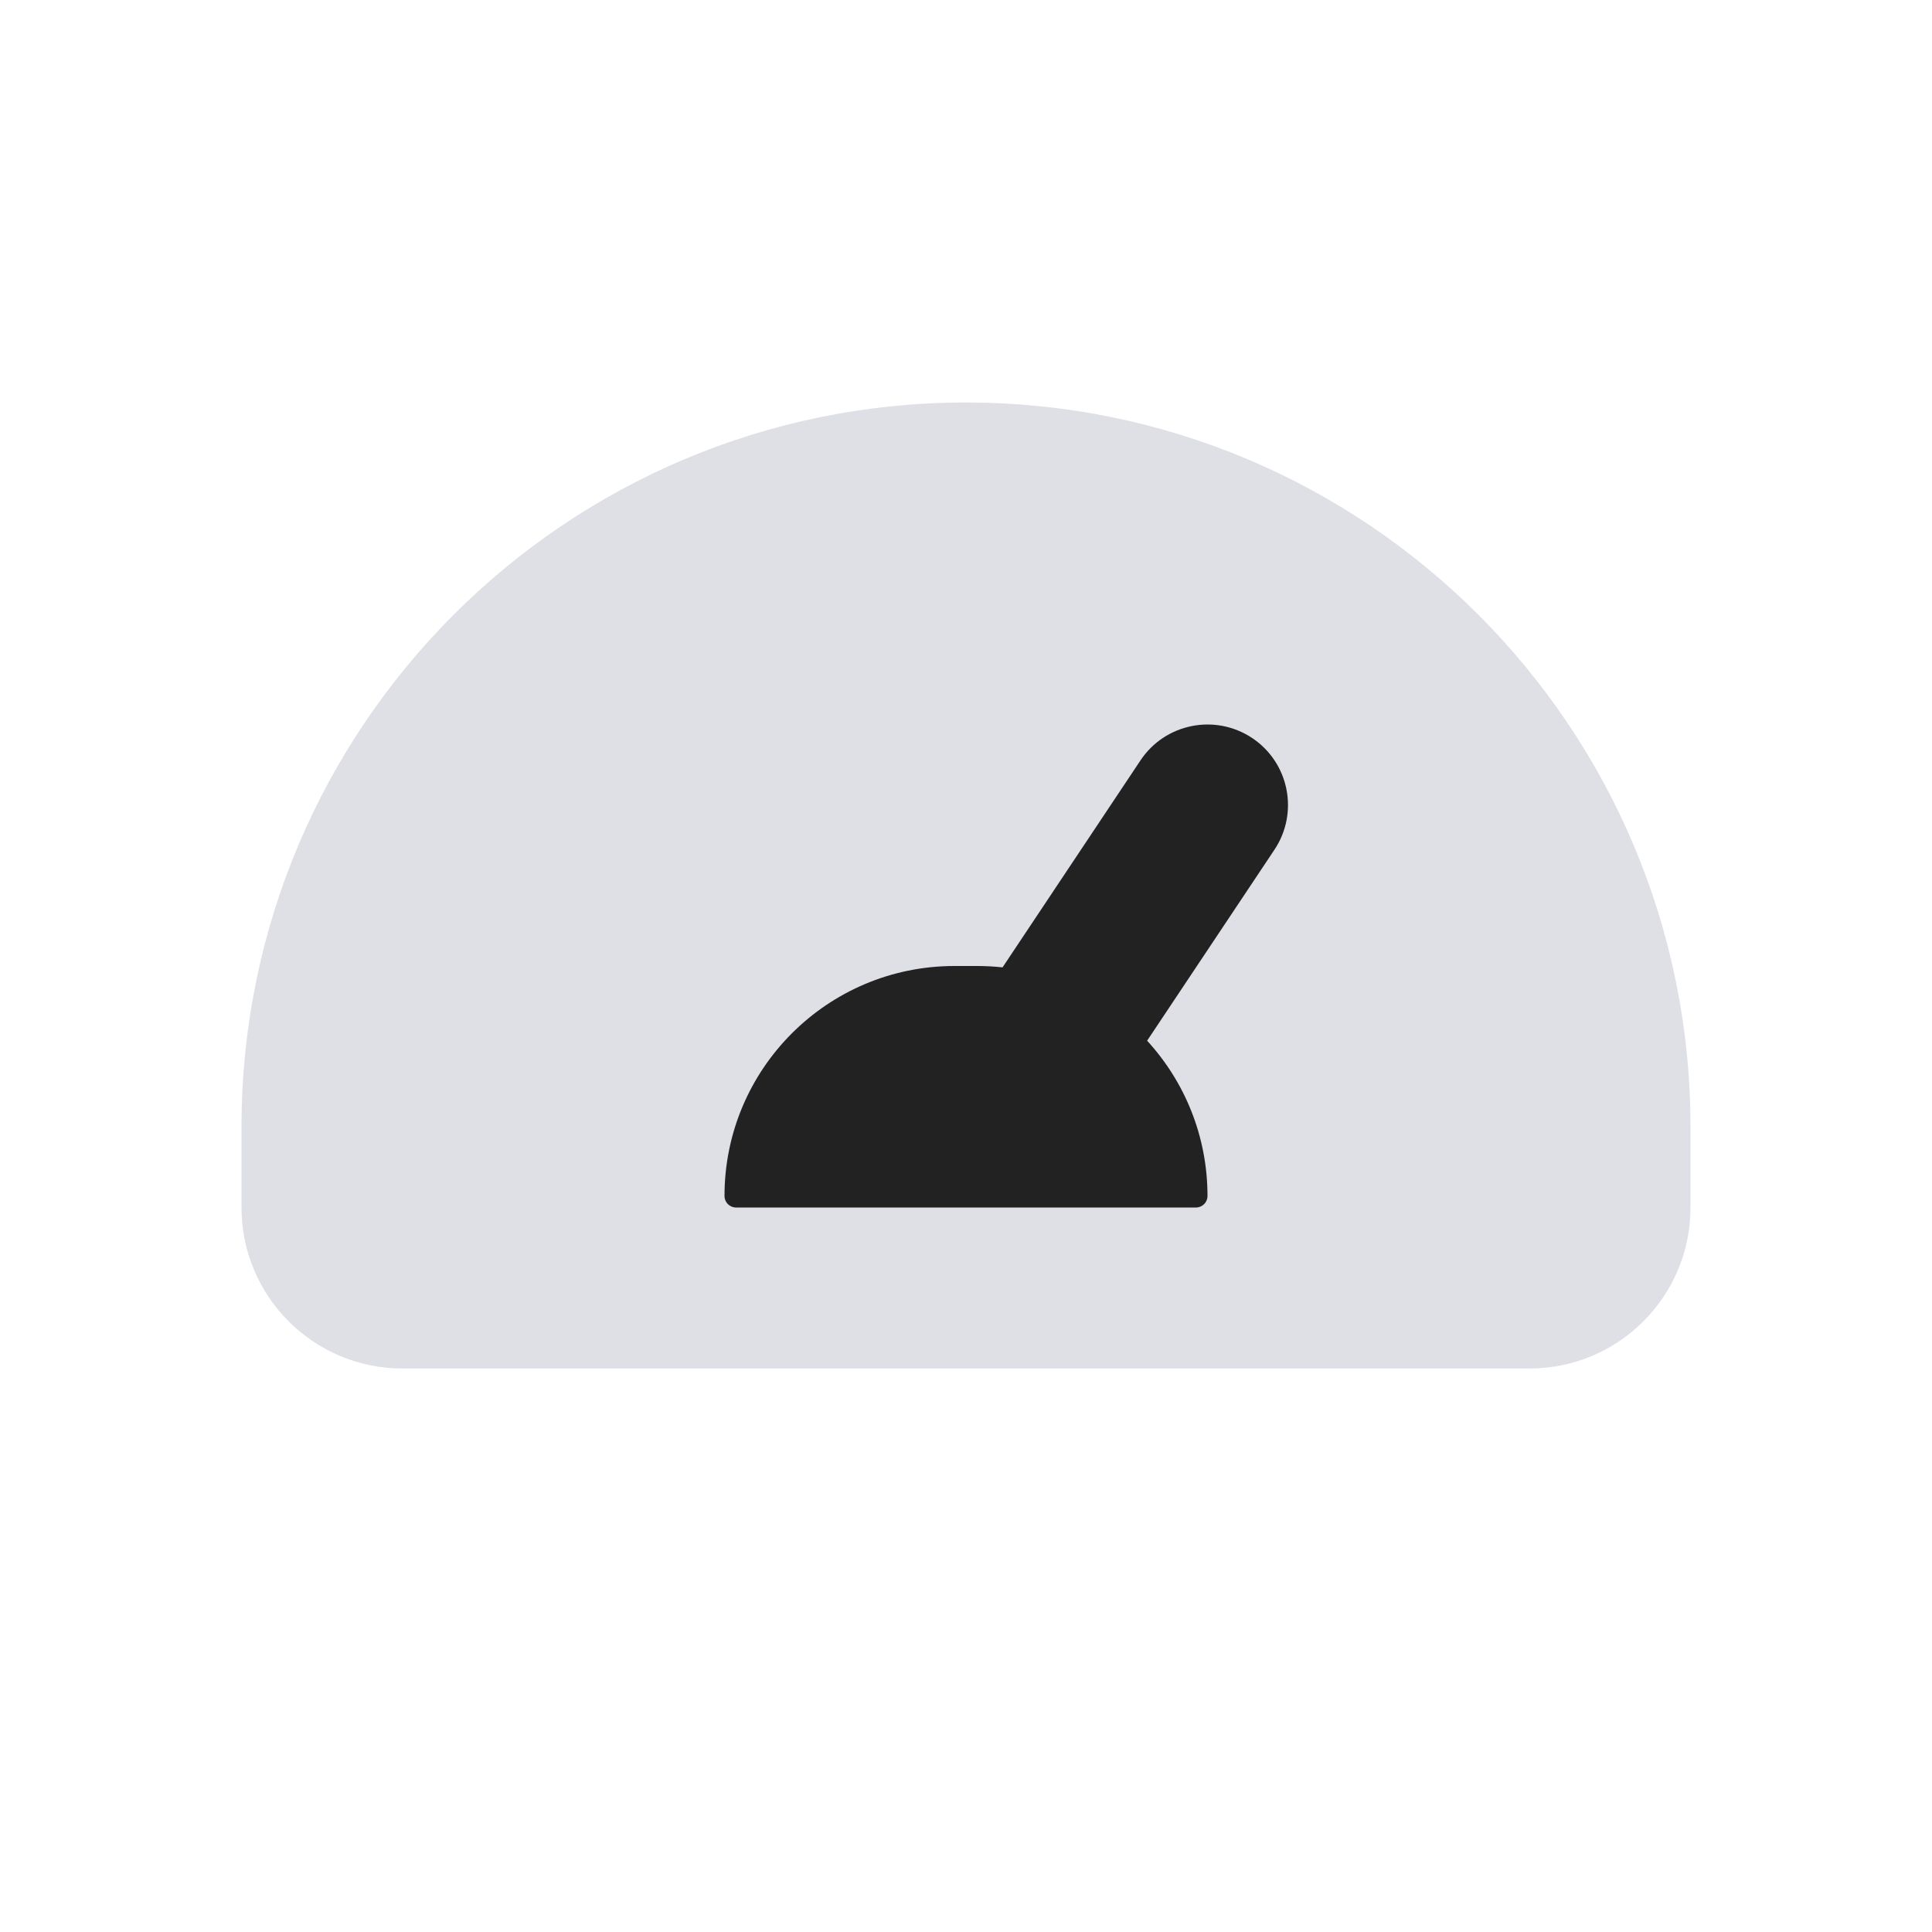 <svg viewBox="0 0 24 24" fill="none" xmlns="http://www.w3.org/2000/svg">
<path d="M21 14V15C21 16.105 20.105 17 19 17H5C3.895 17 3 16.105 3 15V14C3 9.029 7.029 5 12 5C16.971 5 21 9.029 21 14Z" fill="#7E869E" fill-opacity="0.25"/>
<path fill-rule="evenodd" clip-rule="evenodd" d="M15.832 10.555C16.138 10.095 16.014 9.474 15.555 9.168C15.095 8.862 14.474 8.986 14.168 9.445L12.454 12.017C12.352 12.006 12.248 12 12.143 12H11.857C10.279 12 9 13.279 9 14.857C9 14.936 9.064 15 9.143 15H14.857C14.936 15 15 14.936 15 14.857C15 14.114 14.716 13.436 14.25 12.928L15.832 10.555Z" fill="#222222"/>
</svg>
